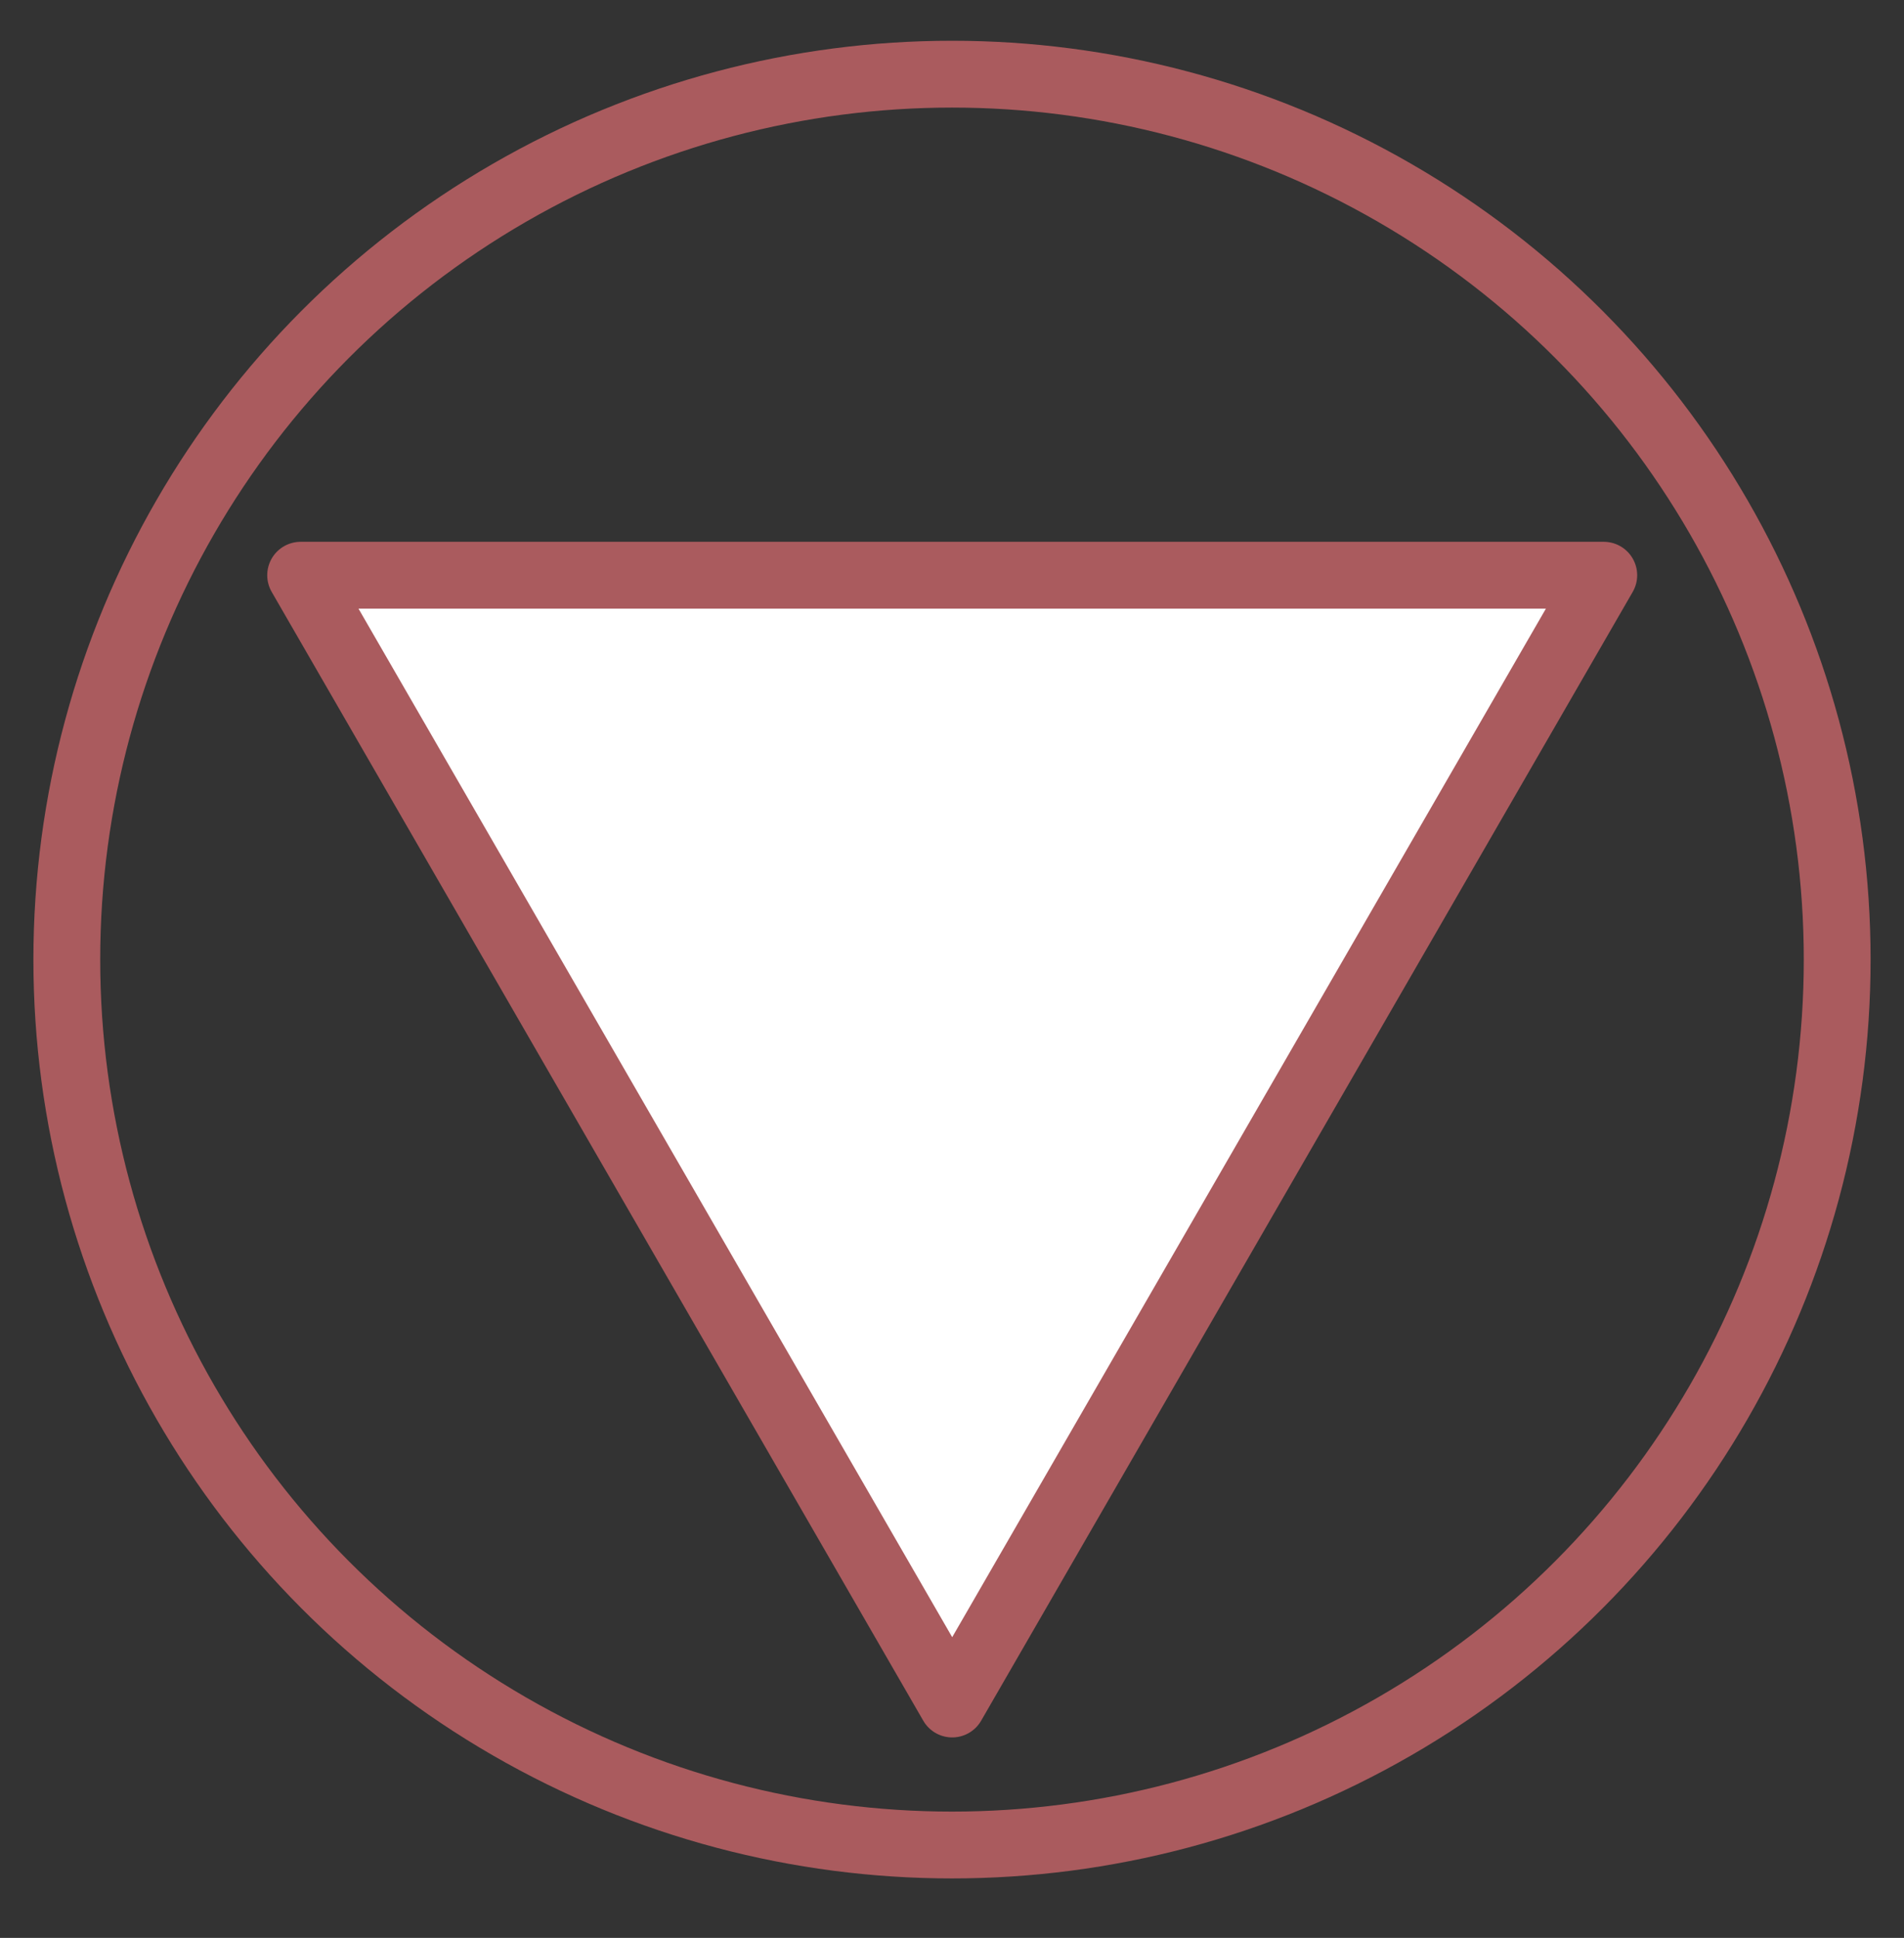 <?xml version="1.0"?>
<!DOCTYPE svg
  PUBLIC '-//W3C//DTD SVG 1.1//EN'
  'http://www.w3.org/Graphics/SVG/1.1/DTD/svg11.dtd'>
<svg height="58pt" version="1.1" viewBox="448 513 57 58" width="57pt" xmlns="http://www.w3.org/2000/svg" xmlns:xl="http://www.w3.org/1999/xlink">
  <rect x="448" y="513" width="57" height="58" fill="#333333" stroke="none"/>
  <defs/>
  <g fill="none" fill-opacity="1" stroke="none" stroke-dasharray="none" stroke-opacity="1">
    <title>arrows</title>
    <g>
      <title>レイヤー 1</title>
      <circle cx="476.5" cy="541.72" r="26.5" stroke="#AA5B5E" stroke-linecap="round" stroke-linejoin="round" stroke-width="2"/>
      <path d="M 496.012 530.216 L 476.506 564 L 457 530.216 Z" fill="white"/>
      <path d="M 496.012 530.216 L 476.506 564 L 457 530.216 Z" stroke="#AA5B5E" stroke-linecap="round" stroke-linejoin="round" stroke-width="2"/>
    </g>
  </g>
</svg>